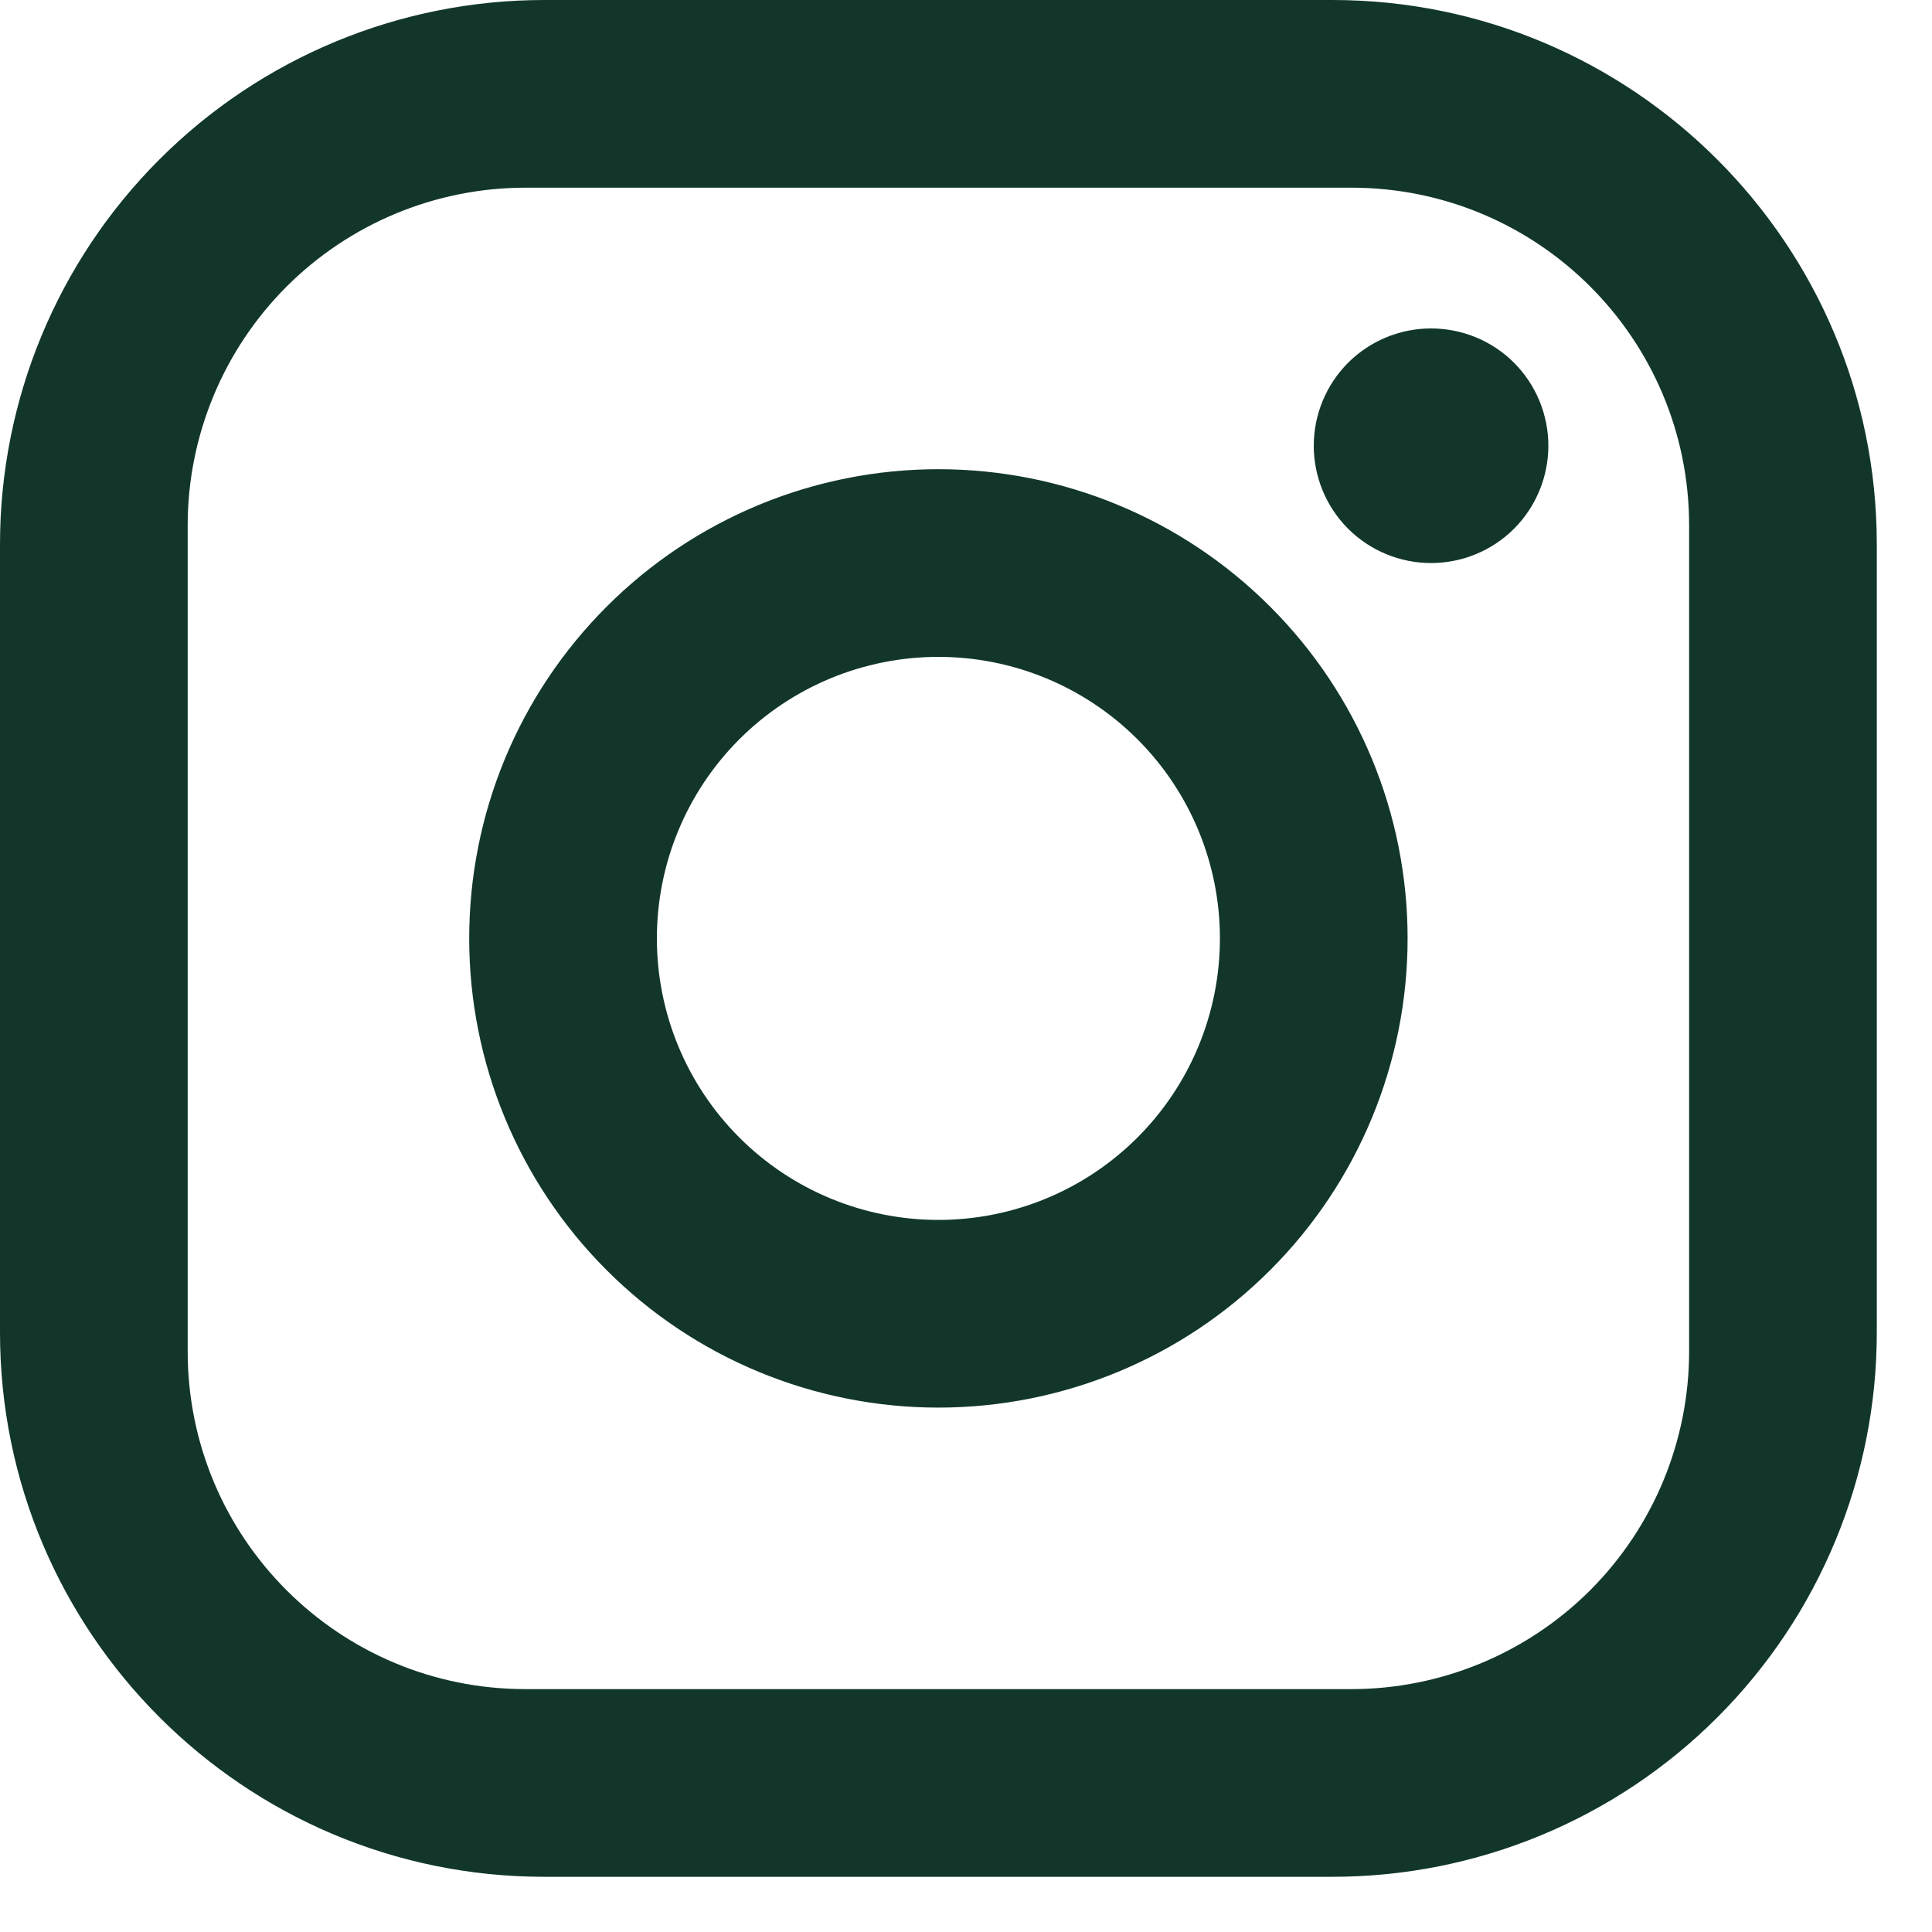 <svg width="21" height="21" viewBox="0 0 21 21" fill="none" xmlns="http://www.w3.org/2000/svg">
<path d="M5.916 0H14.484C17.748 0 20.4 2.652 20.4 5.916V14.484C20.4 16.053 19.777 17.558 18.667 18.667C17.558 19.777 16.053 20.4 14.484 20.4H5.916C2.652 20.4 0 17.748 0 14.484V5.916C0 4.347 0.623 2.842 1.733 1.733C2.842 0.623 4.347 0 5.916 0ZM5.712 2.04C4.738 2.04 3.804 2.427 3.115 3.115C2.427 3.804 2.04 4.738 2.04 5.712V14.688C2.04 16.718 3.682 18.36 5.712 18.36H14.688C15.662 18.36 16.596 17.973 17.285 17.285C17.973 16.596 18.36 15.662 18.36 14.688V5.712C18.36 3.682 16.718 2.04 14.688 2.04H5.712ZM15.555 3.57C15.893 3.57 16.218 3.704 16.457 3.943C16.696 4.183 16.83 4.507 16.83 4.845C16.83 5.183 16.696 5.507 16.457 5.747C16.218 5.986 15.893 6.12 15.555 6.12C15.217 6.12 14.893 5.986 14.653 5.747C14.414 5.507 14.28 5.183 14.28 4.845C14.28 4.507 14.414 4.183 14.653 3.943C14.893 3.704 15.217 3.57 15.555 3.57ZM10.2 5.1C11.553 5.1 12.85 5.637 13.806 6.594C14.763 7.55 15.3 8.847 15.3 10.2C15.3 11.553 14.763 12.85 13.806 13.806C12.85 14.763 11.553 15.3 10.2 15.3C8.847 15.3 7.55 14.763 6.594 13.806C5.637 12.85 5.1 11.553 5.1 10.2C5.1 8.847 5.637 7.55 6.594 6.594C7.55 5.637 8.847 5.1 10.2 5.1ZM10.2 7.14C9.388 7.14 8.61 7.462 8.036 8.036C7.462 8.61 7.14 9.388 7.14 10.2C7.14 11.012 7.462 11.79 8.036 12.364C8.61 12.938 9.388 13.26 10.2 13.26C11.012 13.26 11.79 12.938 12.364 12.364C12.938 11.79 13.26 11.012 13.26 10.2C13.26 9.388 12.938 8.61 12.364 8.036C11.79 7.462 11.012 7.14 10.2 7.14Z" fill="#12372A"/>
</svg>
